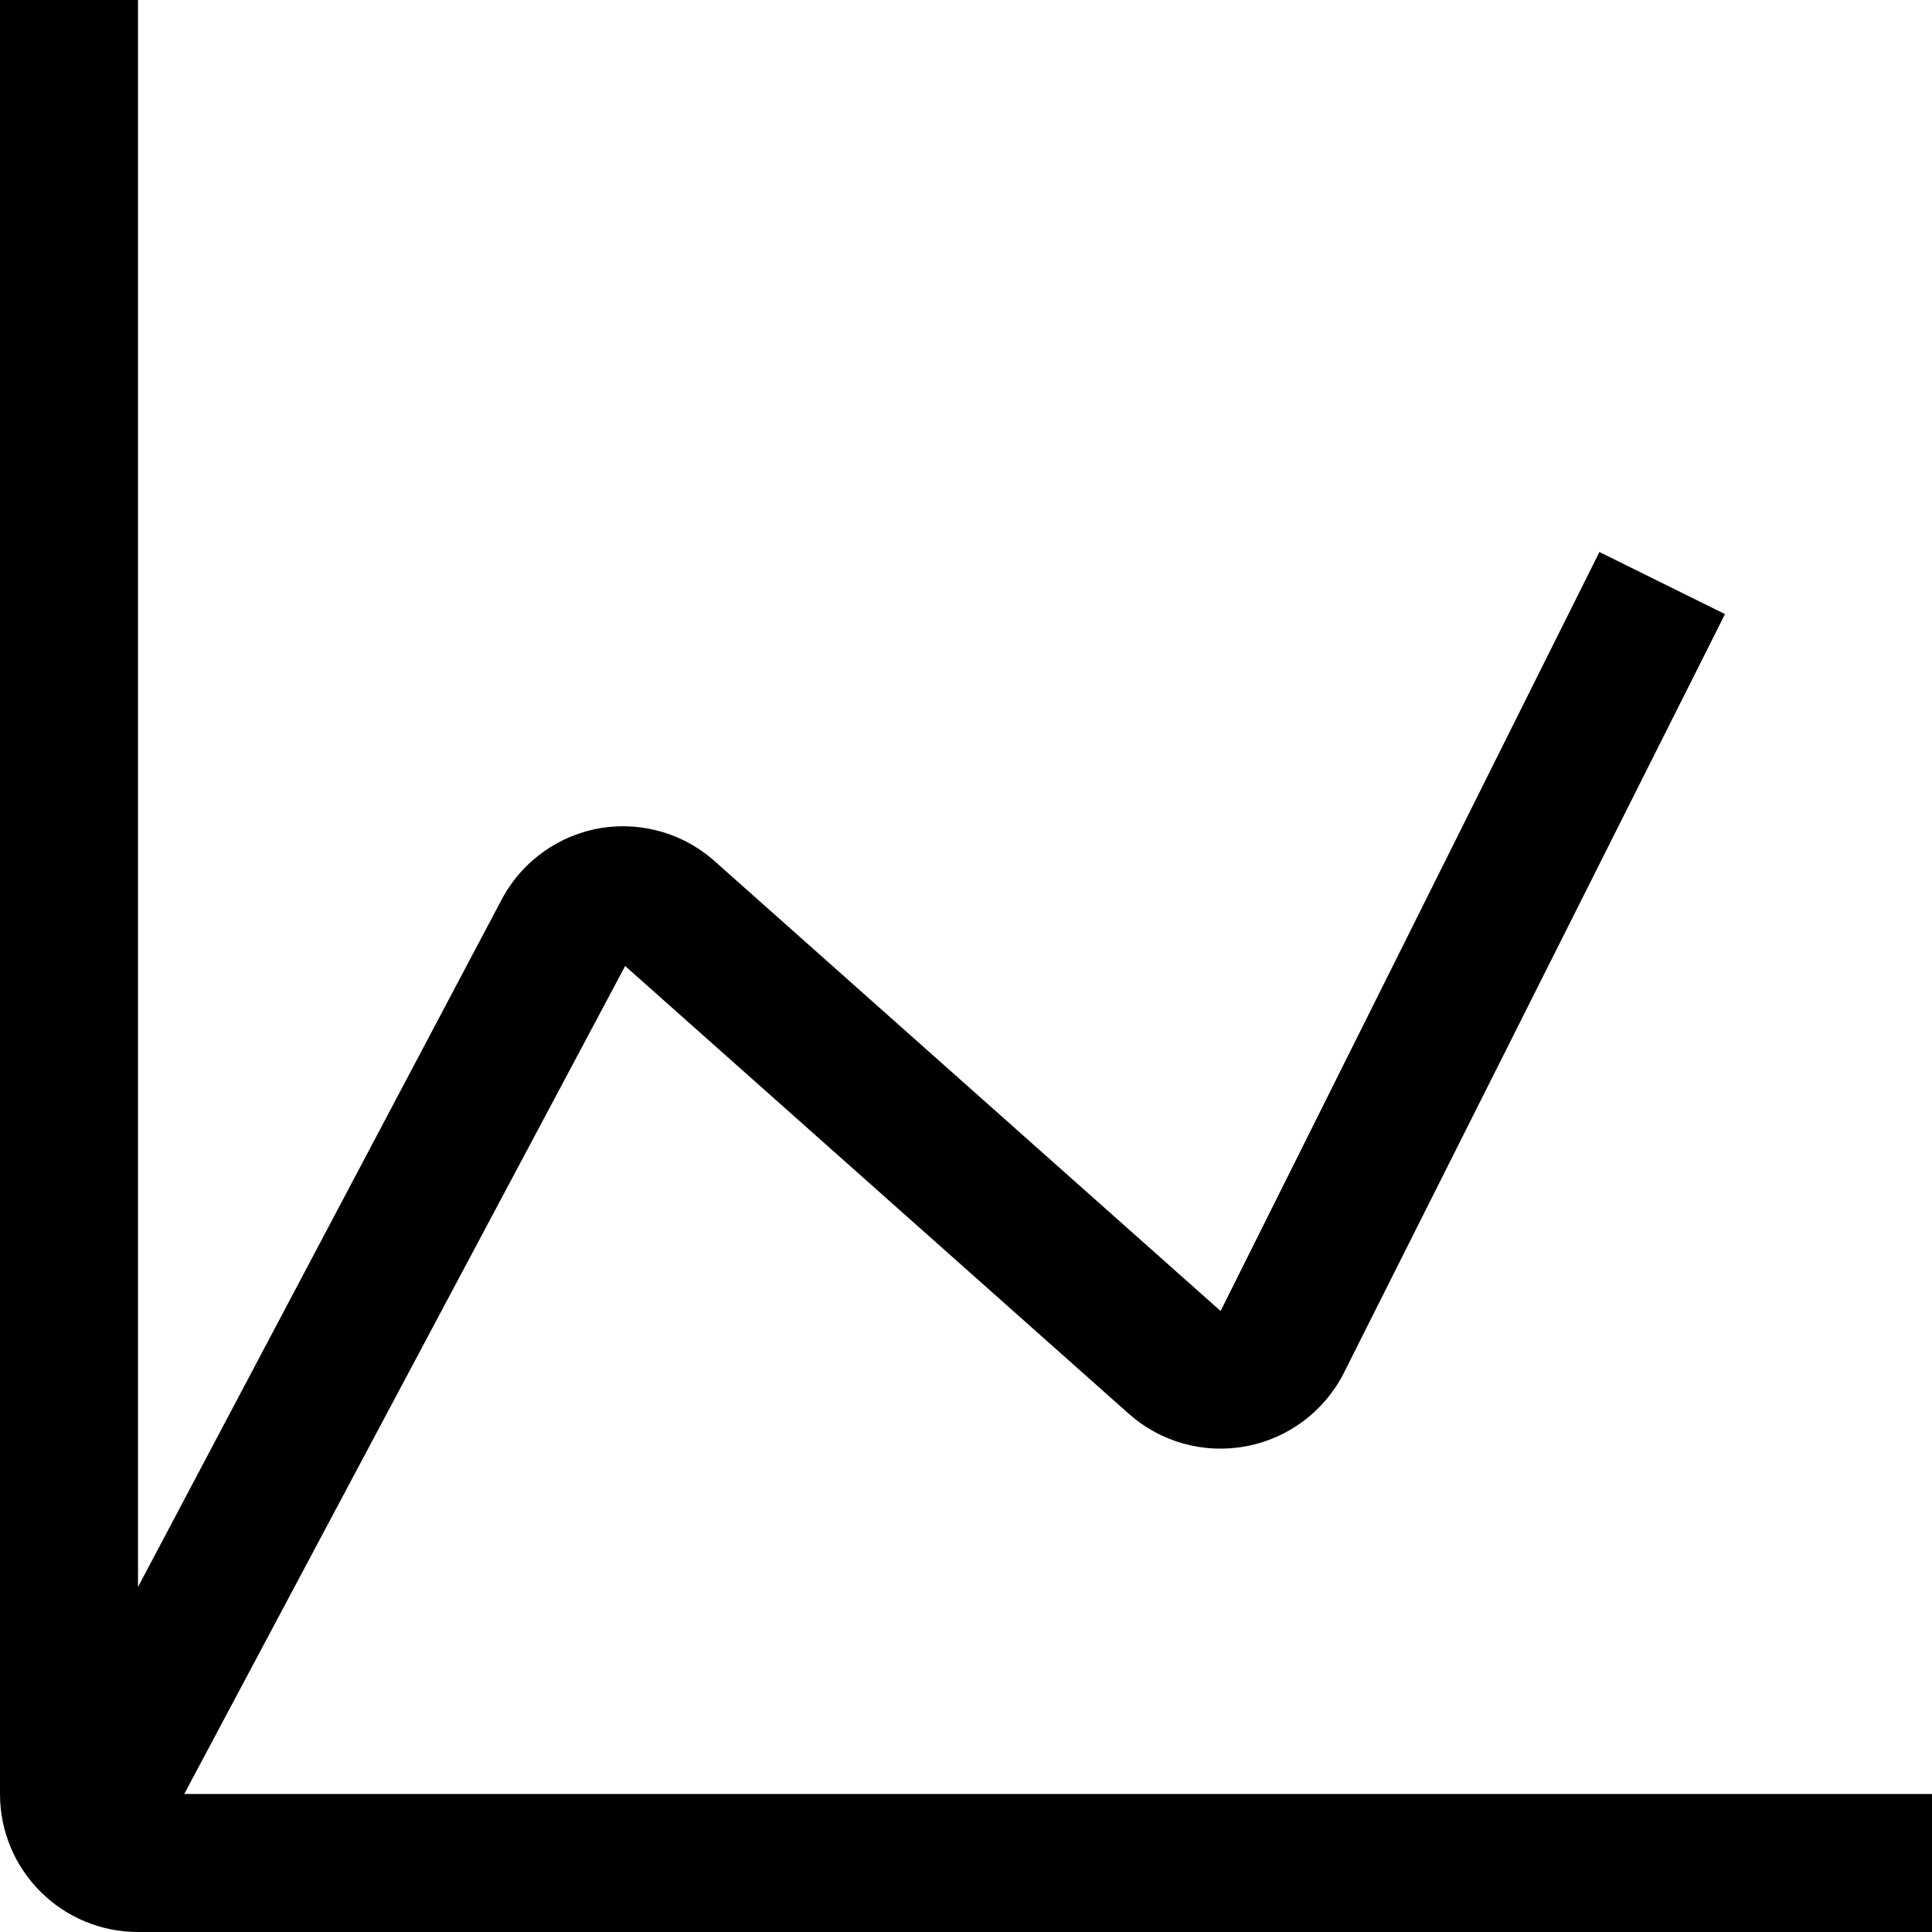 ﻿<?xml version="1.0" encoding="utf-8"?>
<svg version="1.1" xmlns:xlink="http://www.w3.org/1999/xlink" width="28px" height="28px" xmlns="http://www.w3.org/2000/svg">
  <defs>
    <pattern id="BGPattern" patternUnits="userSpaceOnUse" alignment="0 0" imageRepeat="None" />
    <mask fill="white" id="Clip3524">
      <path d="M 28 26  L 2.67 26  L 9.06 14  L 16.36 20.49  C 16.823 20.902  17.451 21.075  18.06 20.96  C 18.675 20.845  19.2 20.449  19.48 19.89  L 25 8.9  L 23.18 8  L 17.69 19  L 10.39 12.51  C 9.939 12.09  9.319 11.902  8.71 12  C 8.109 12.1  7.586 12.468  7.29 13  L 2 23  L 2 0  L 0 0  L 0 26  C 0 27.105  0.895 28  2 28  L 28 28  L 28 26  Z " fill-rule="evenodd" />
    </mask>
  </defs>
  <g transform="matrix(1 0 0 1 -2 -2 )">
    <path d="M 28 26  L 2.67 26  L 9.06 14  L 16.36 20.49  C 16.823 20.902  17.451 21.075  18.06 20.96  C 18.675 20.845  19.2 20.449  19.48 19.89  L 25 8.9  L 23.18 8  L 17.69 19  L 10.39 12.51  C 9.939 12.09  9.319 11.902  8.71 12  C 8.109 12.1  7.586 12.468  7.29 13  L 2 23  L 2 0  L 0 0  L 0 26  C 0 27.105  0.895 28  2 28  L 28 28  L 28 26  Z " fill-rule="nonzero" fill="rgba(0, 0, 0, 1)" stroke="none" transform="matrix(1 0 0 1 2 2 )" class="fill" />
    <path d="M 28 26  L 2.67 26  L 9.06 14  L 16.36 20.49  C 16.823 20.902  17.451 21.075  18.06 20.96  C 18.675 20.845  19.2 20.449  19.48 19.89  L 25 8.9  L 23.18 8  L 17.69 19  L 10.39 12.51  C 9.939 12.09  9.319 11.902  8.71 12  C 8.109 12.1  7.586 12.468  7.29 13  L 2 23  L 2 0  L 0 0  L 0 26  C 0 27.105  0.895 28  2 28  L 28 28  L 28 26  Z " stroke-width="0" stroke-dasharray="0" stroke="rgba(255, 255, 255, 0)" fill="none" transform="matrix(1 0 0 1 2 2 )" class="stroke" mask="url(#Clip3524)" />
  </g>
</svg>
